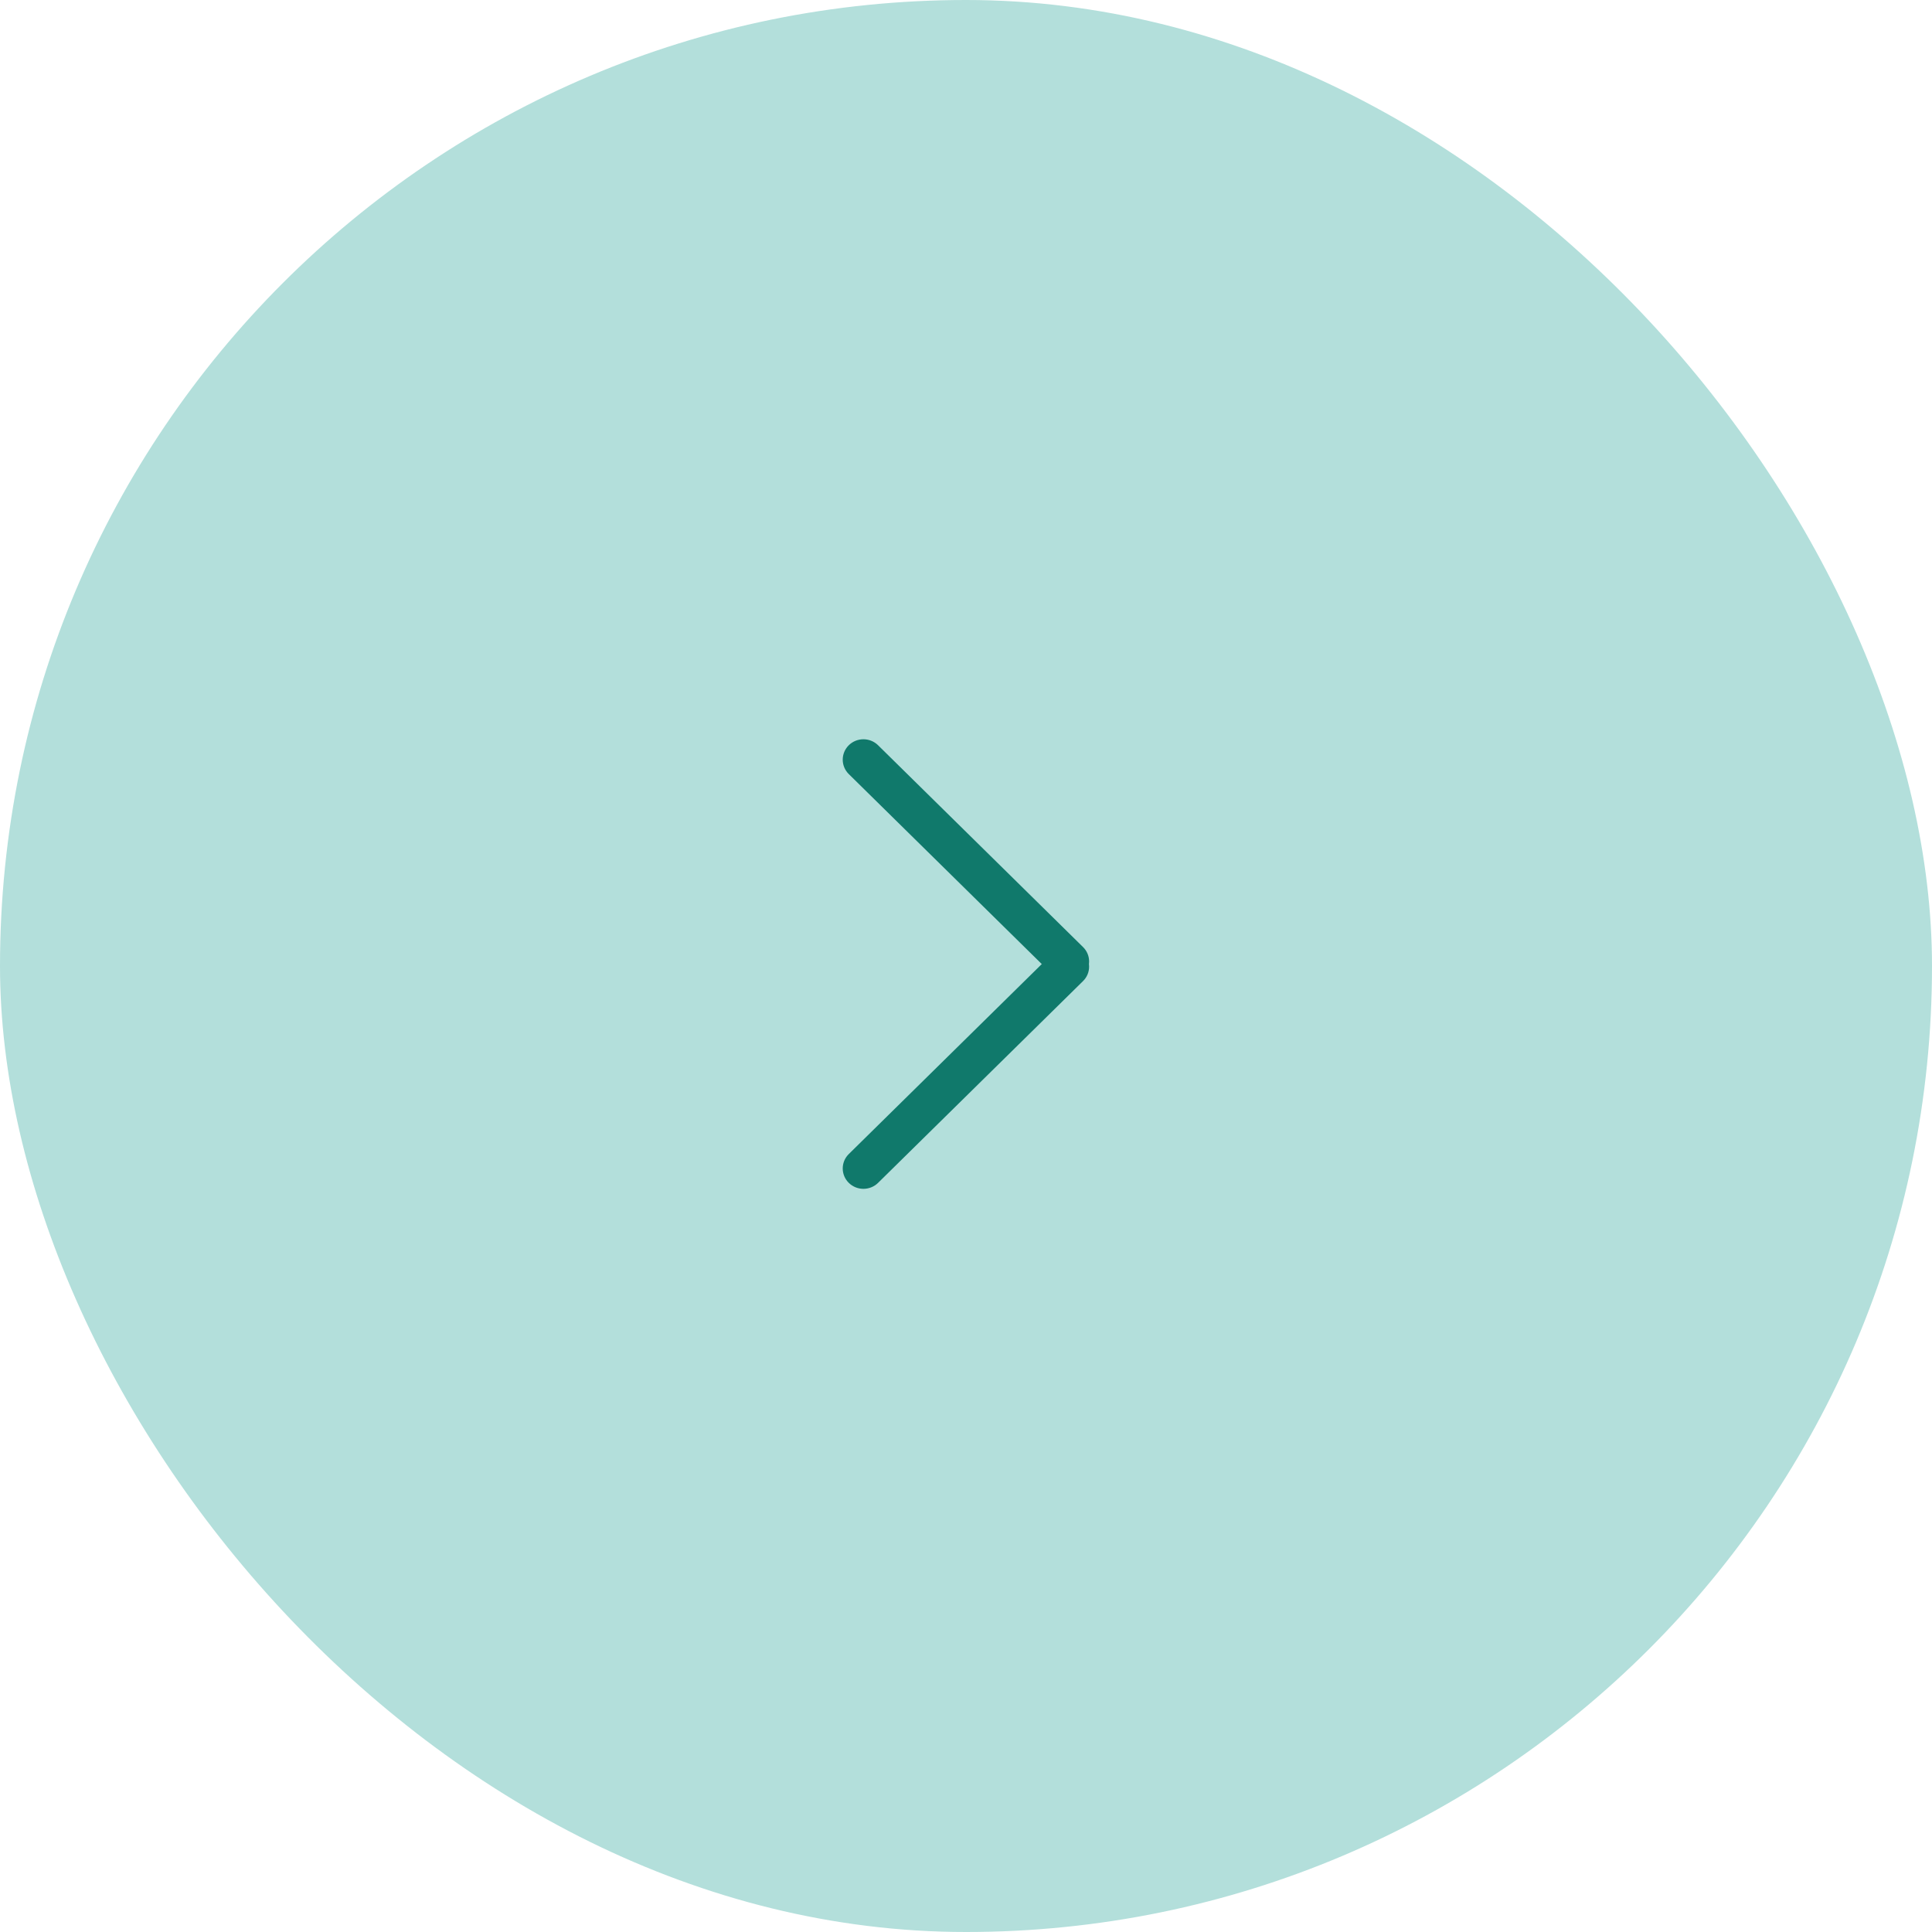 <?xml version="1.0" encoding="UTF-8"?>
<svg width="60px" height="60px" viewBox="0 0 60 60" version="1.1" xmlns="http://www.w3.org/2000/svg" xmlns:xlink="http://www.w3.org/1999/xlink">
    <!-- Generator: Sketch 43.1 (39012) - http://www.bohemiancoding.com/sketch -->
    <title>qietu-suzhou</title>
    <desc>Created with Sketch.</desc>
    <defs></defs>
    <g id="Page-1" stroke="none" stroke-width="1" fill="none" fill-rule="evenodd">
        <rect id="qietu-suzhou" fill="#B3DFDB" x="0" y="0" width="60" height="60" rx="30"></rect>
        <g id="icon-suoyouchengshi" transform="translate(30, 29.957) rotate(-270) translate(-30, -29.957) translate(23, 26)" fill-rule="nonzero" fill="#10796B">
            <path d="M7.512,7.597 C7.265,7.849 6.864,7.849 6.617,7.597 L6.617,7.597 C6.37,7.346 6.37,6.939 6.617,6.688 L12.883,0.323 C13.13,0.072 13.531,0.072 13.778,0.323 L13.778,0.323 C14.025,0.574 14.025,0.981 13.778,1.232 L7.512,7.597 L7.512,7.597 Z" id="Shape" transform="translate(10.198, 3.96) scale(1, -1) translate(-10.198, -3.96) "></path>
            <path d="M7.349,6.688 C7.596,6.939 7.596,7.346 7.349,7.597 L7.349,7.597 C7.101,7.849 6.701,7.849 6.454,7.597 L0.187,1.232 C-0.06,0.981 -0.06,0.574 0.187,0.323 L0.187,0.323 C0.435,0.072 0.835,0.072 1.083,0.323 L7.349,6.688 L7.349,6.688 Z" id="Shape" transform="translate(3.768, 3.96) scale(1, -1) translate(-3.768, -3.96) "></path>
        </g>
    </g>
</svg>